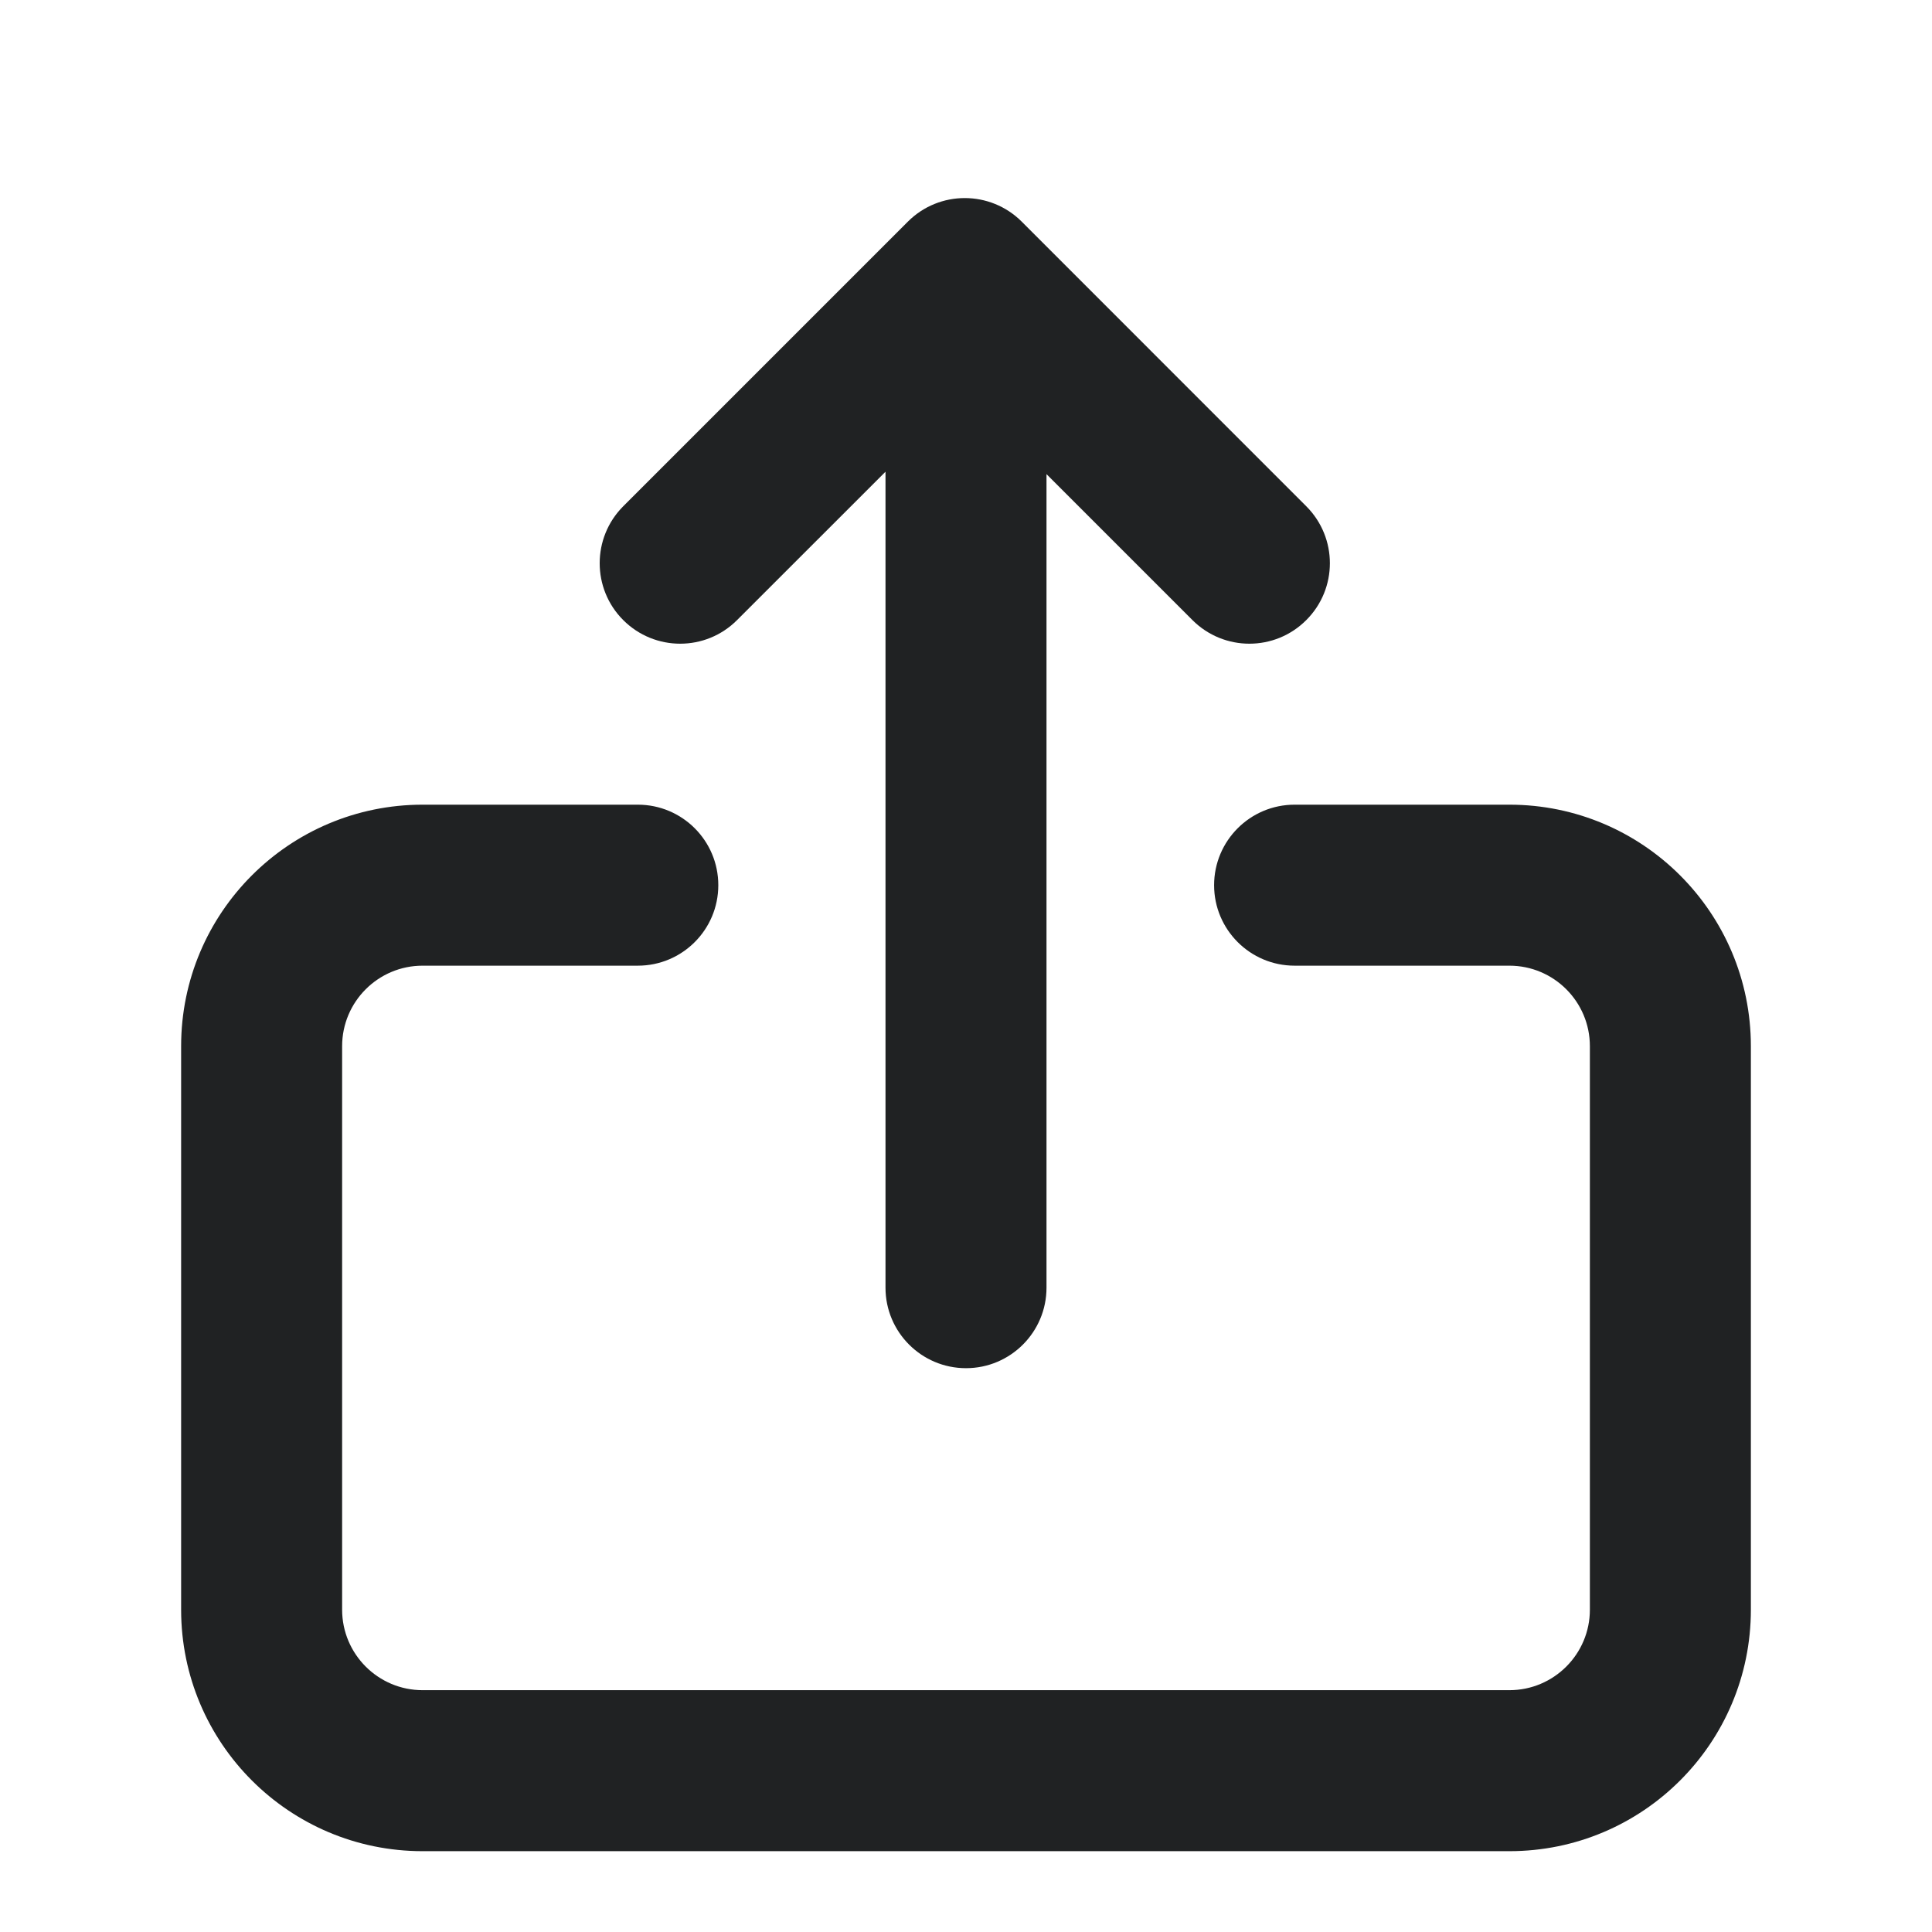 <svg width="24" height="24" viewBox="0 0 24 24" fill="none" xmlns="http://www.w3.org/2000/svg">
<path d="M7.742 6.289C7.352 6.68 7.352 7.313 7.742 7.703C8.133 8.094 8.766 8.094 9.156 7.703L11 5.86V15.996C11 16.548 11.448 16.996 12 16.996C12.552 16.996 13 16.548 13 15.996V5.89L14.813 7.703C15.204 8.094 15.837 8.094 16.227 7.703C16.618 7.313 16.618 6.68 16.227 6.289L12.692 2.753C12.301 2.363 11.668 2.363 11.278 2.753L7.742 6.289Z" fill="#202223"/>
<path d="M2.25 12.996C2.25 11.339 3.593 9.996 5.25 9.996H7.923C8.476 9.996 8.923 10.444 8.923 10.996C8.923 11.548 8.476 11.996 7.923 11.996H5.25C4.698 11.996 4.25 12.444 4.25 12.996V19.996C4.25 20.548 4.698 20.996 5.25 20.996H18.75C19.302 20.996 19.75 20.548 19.75 19.996V12.996C19.75 12.444 19.302 11.996 18.75 11.996H16.082C15.53 11.996 15.082 11.548 15.082 10.996C15.082 10.444 15.53 9.996 16.082 9.996H18.75C20.407 9.996 21.75 11.339 21.75 12.996V19.996C21.75 21.653 20.407 22.996 18.75 22.996H5.25C3.593 22.996 2.25 21.653 2.25 19.996V12.996Z" fill="#202223"/>
</svg>
